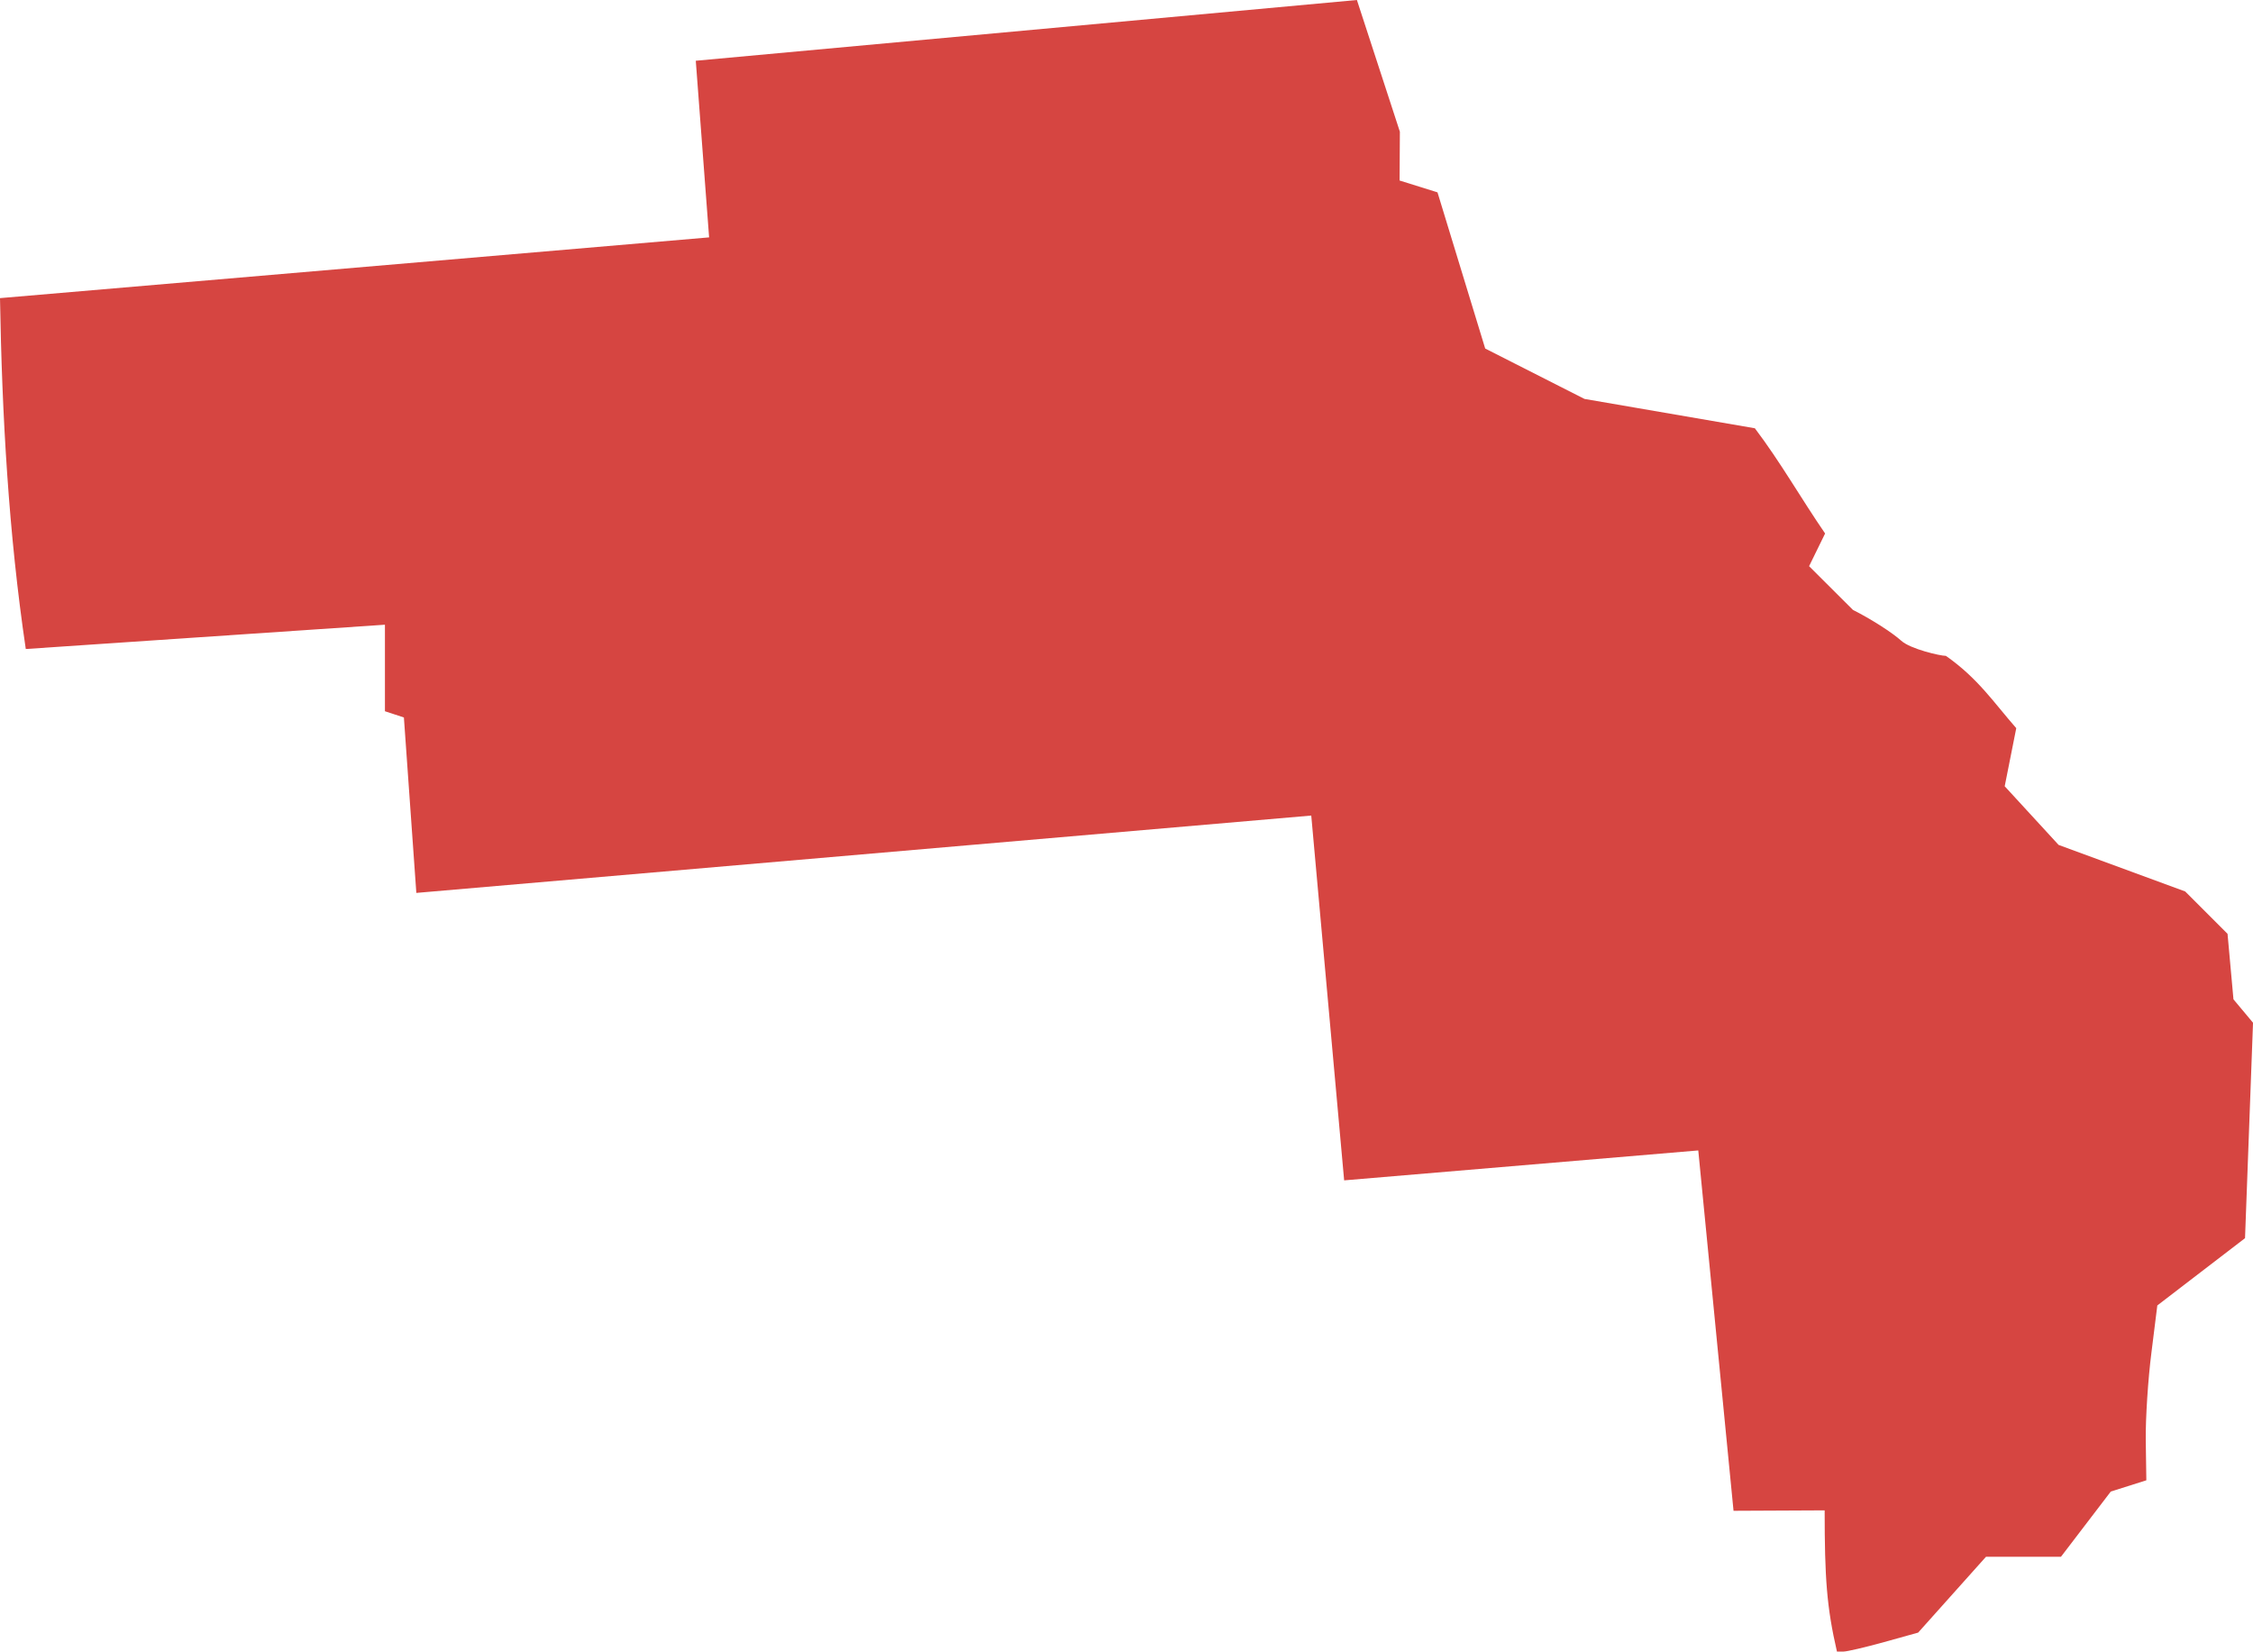 <?xml version="1.0" encoding="UTF-8" standalone="no"?>
<svg
   xmlns:dc="http://purl.org/dc/elements/1.1/"
   xmlns:cc="http://creativecommons.org/ns#"
   xmlns:rdf="http://www.w3.org/1999/02/22-rdf-syntax-ns#"
   xmlns:svg="http://www.w3.org/2000/svg"
   xmlns="http://www.w3.org/2000/svg"
   xmlns:sodipodi="http://sodipodi.sourceforge.net/DTD/sodipodi-0.dtd"
   xmlns:inkscape="http://www.inkscape.org/namespaces/inkscape"
   version="1.0"
   width="134.746"
   height="98.769"
   id="svg2"
   sodipodi:docname="IA_1.svg"
   inkscape:version="0.92.2 5c3e80d, 2017-08-06">
  <defs
     id="defs6" />
  <sodipodi:namedview
     pagecolor="#ffffff"
     bordercolor="#666666"
     borderopacity="1"
     objecttolerance="10"
     gridtolerance="10"
     guidetolerance="10"
     inkscape:pageopacity="0"
     inkscape:pageshadow="2"
     inkscape:window-width="640"
     inkscape:window-height="480"
     id="namedview4"
     showgrid="false"
     inkscape:zoom="0.12542268"
     inkscape:cx="-181.47445"
     inkscape:cy="-210.57308"
     inkscape:window-x="0"
     inkscape:window-y="0"
     inkscape:window-maximized="0"
     inkscape:current-layer="svg2" />
  <path
     d="M 81.153,0 41.613,3.633 42.41,14.196 0,17.829 c 0.118,6.998 0.515,14.065 1.542,20.984 l 21.48,-1.453 v 5.175 l 1.134,0.372 0.744,10.492 53.523,-4.626 1.967,21.817 21.179,-1.79 2.109,21.551 5.45,-0.026 c 0,4.058 0.123,5.789 0.735,8.445 h 0.39 c 0.215,-0.002 1.309,-0.256 2.428,-0.567 l 2.038,-0.567 4.059,-4.537 h 4.484 l 2.978,-3.899 2.127,-0.673 -0.035,-2.393 c -0.017,-1.317 0.138,-3.669 0.337,-5.228 l 0.354,-2.836 5.246,-4.023 0.478,-12.884 -1.17,-1.4 -0.354,-3.917 -2.534,-2.534 -7.568,-2.782 -3.225,-3.509 0.691,-3.474 c -1.354,-1.544 -2.282,-2.974 -4.208,-4.324 -0.339,0 -2.12,-0.407 -2.669,-0.904 -0.549,-0.497 -1.854,-1.326 -2.889,-1.843 l -2.624,-2.616 0.958,-1.956 c -1.428,-2.076 -2.678,-4.283 -4.201,-6.292 l -10.191,-1.755 -5.937,-3.013 -2.853,-9.34 -2.268,-0.709 0.018,-2.918 z"
     style="fill:#D64541;fill-opacity:1"
     id="IA_1"
     inkscape:connector-curvature="0" />
</svg>

